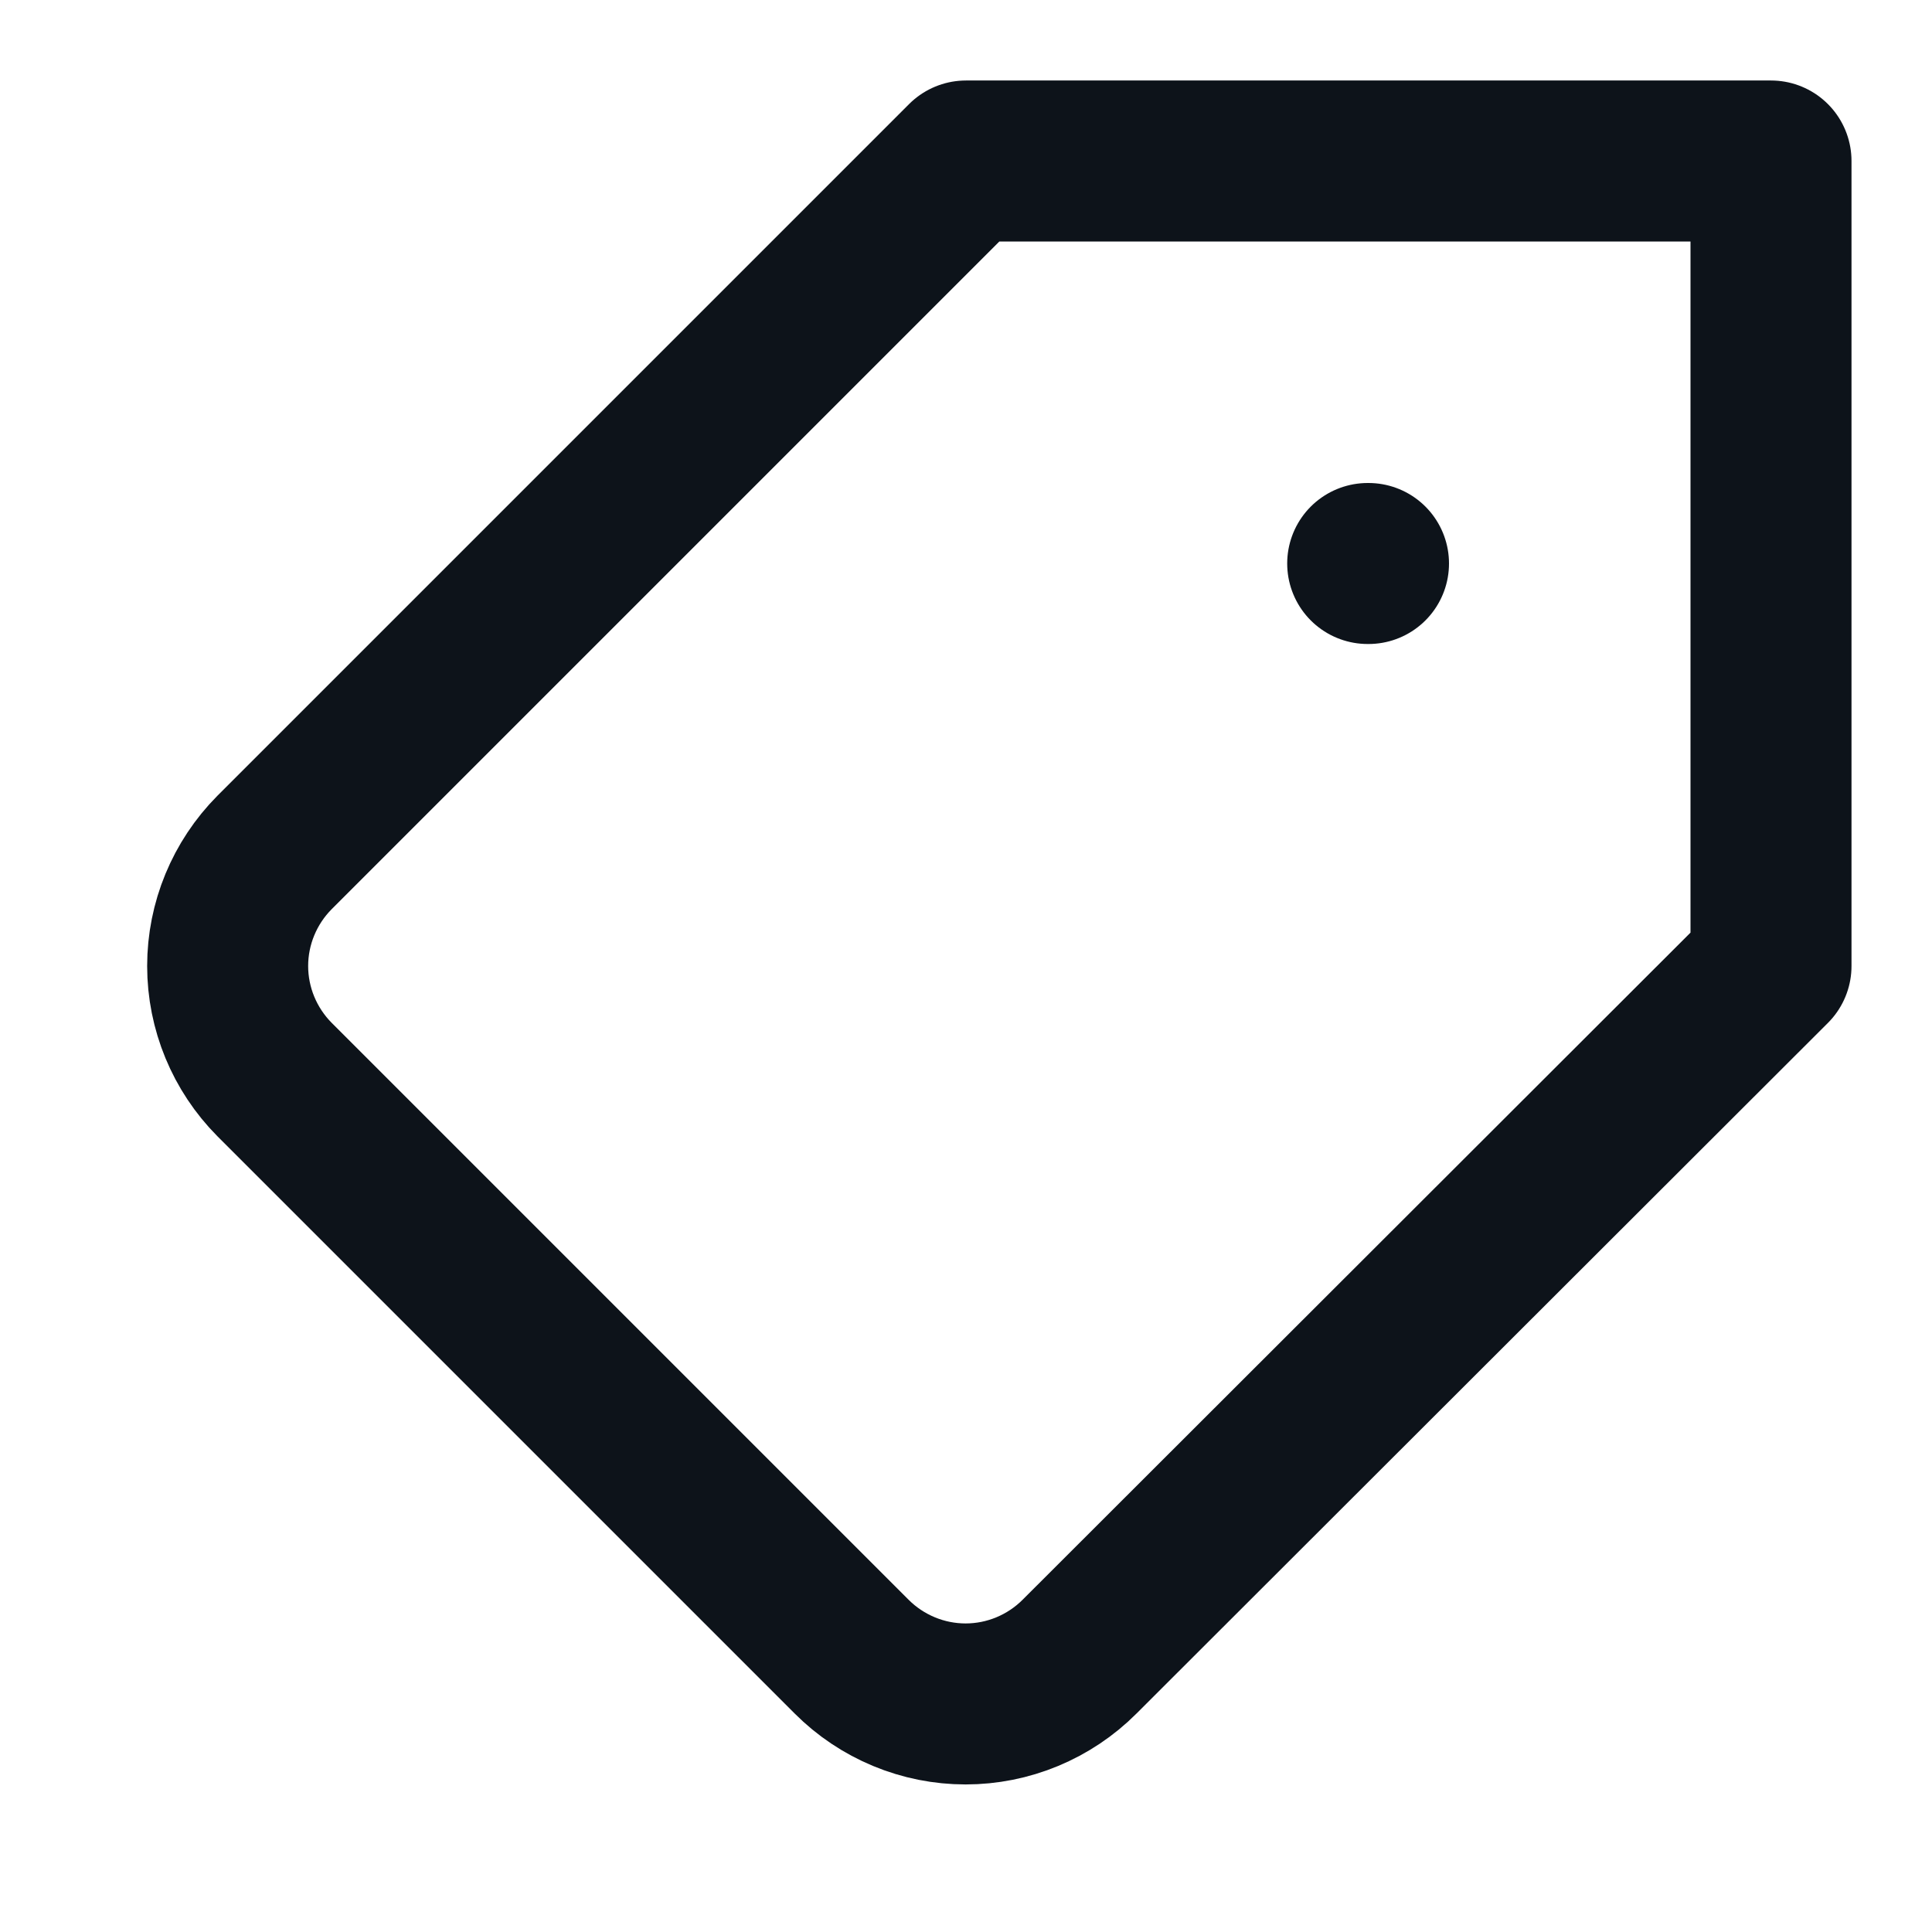 <svg width="24" height="24" viewBox="0 0 24 24" fill="none" xmlns="http://www.w3.org/2000/svg">
<path d="M3.41 13.41L10.58 20.58C10.766 20.766 10.986 20.913 11.229 21.014C11.472 21.115 11.732 21.167 11.995 21.167C12.258 21.167 12.518 21.115 12.761 21.014C13.004 20.913 13.224 20.766 13.41 20.58L22 12V2H12L3.41 10.59C3.038 10.965 2.828 11.472 2.828 12C2.828 12.528 3.038 13.035 3.41 13.41Z" stroke="#0D131A" stroke-width="2" stroke-linecap="round" stroke-linejoin="round"/>
<path d="M17 7H16.99" stroke="#0D131A" stroke-width="2" stroke-linecap="round" stroke-linejoin="round"/>
</svg>
